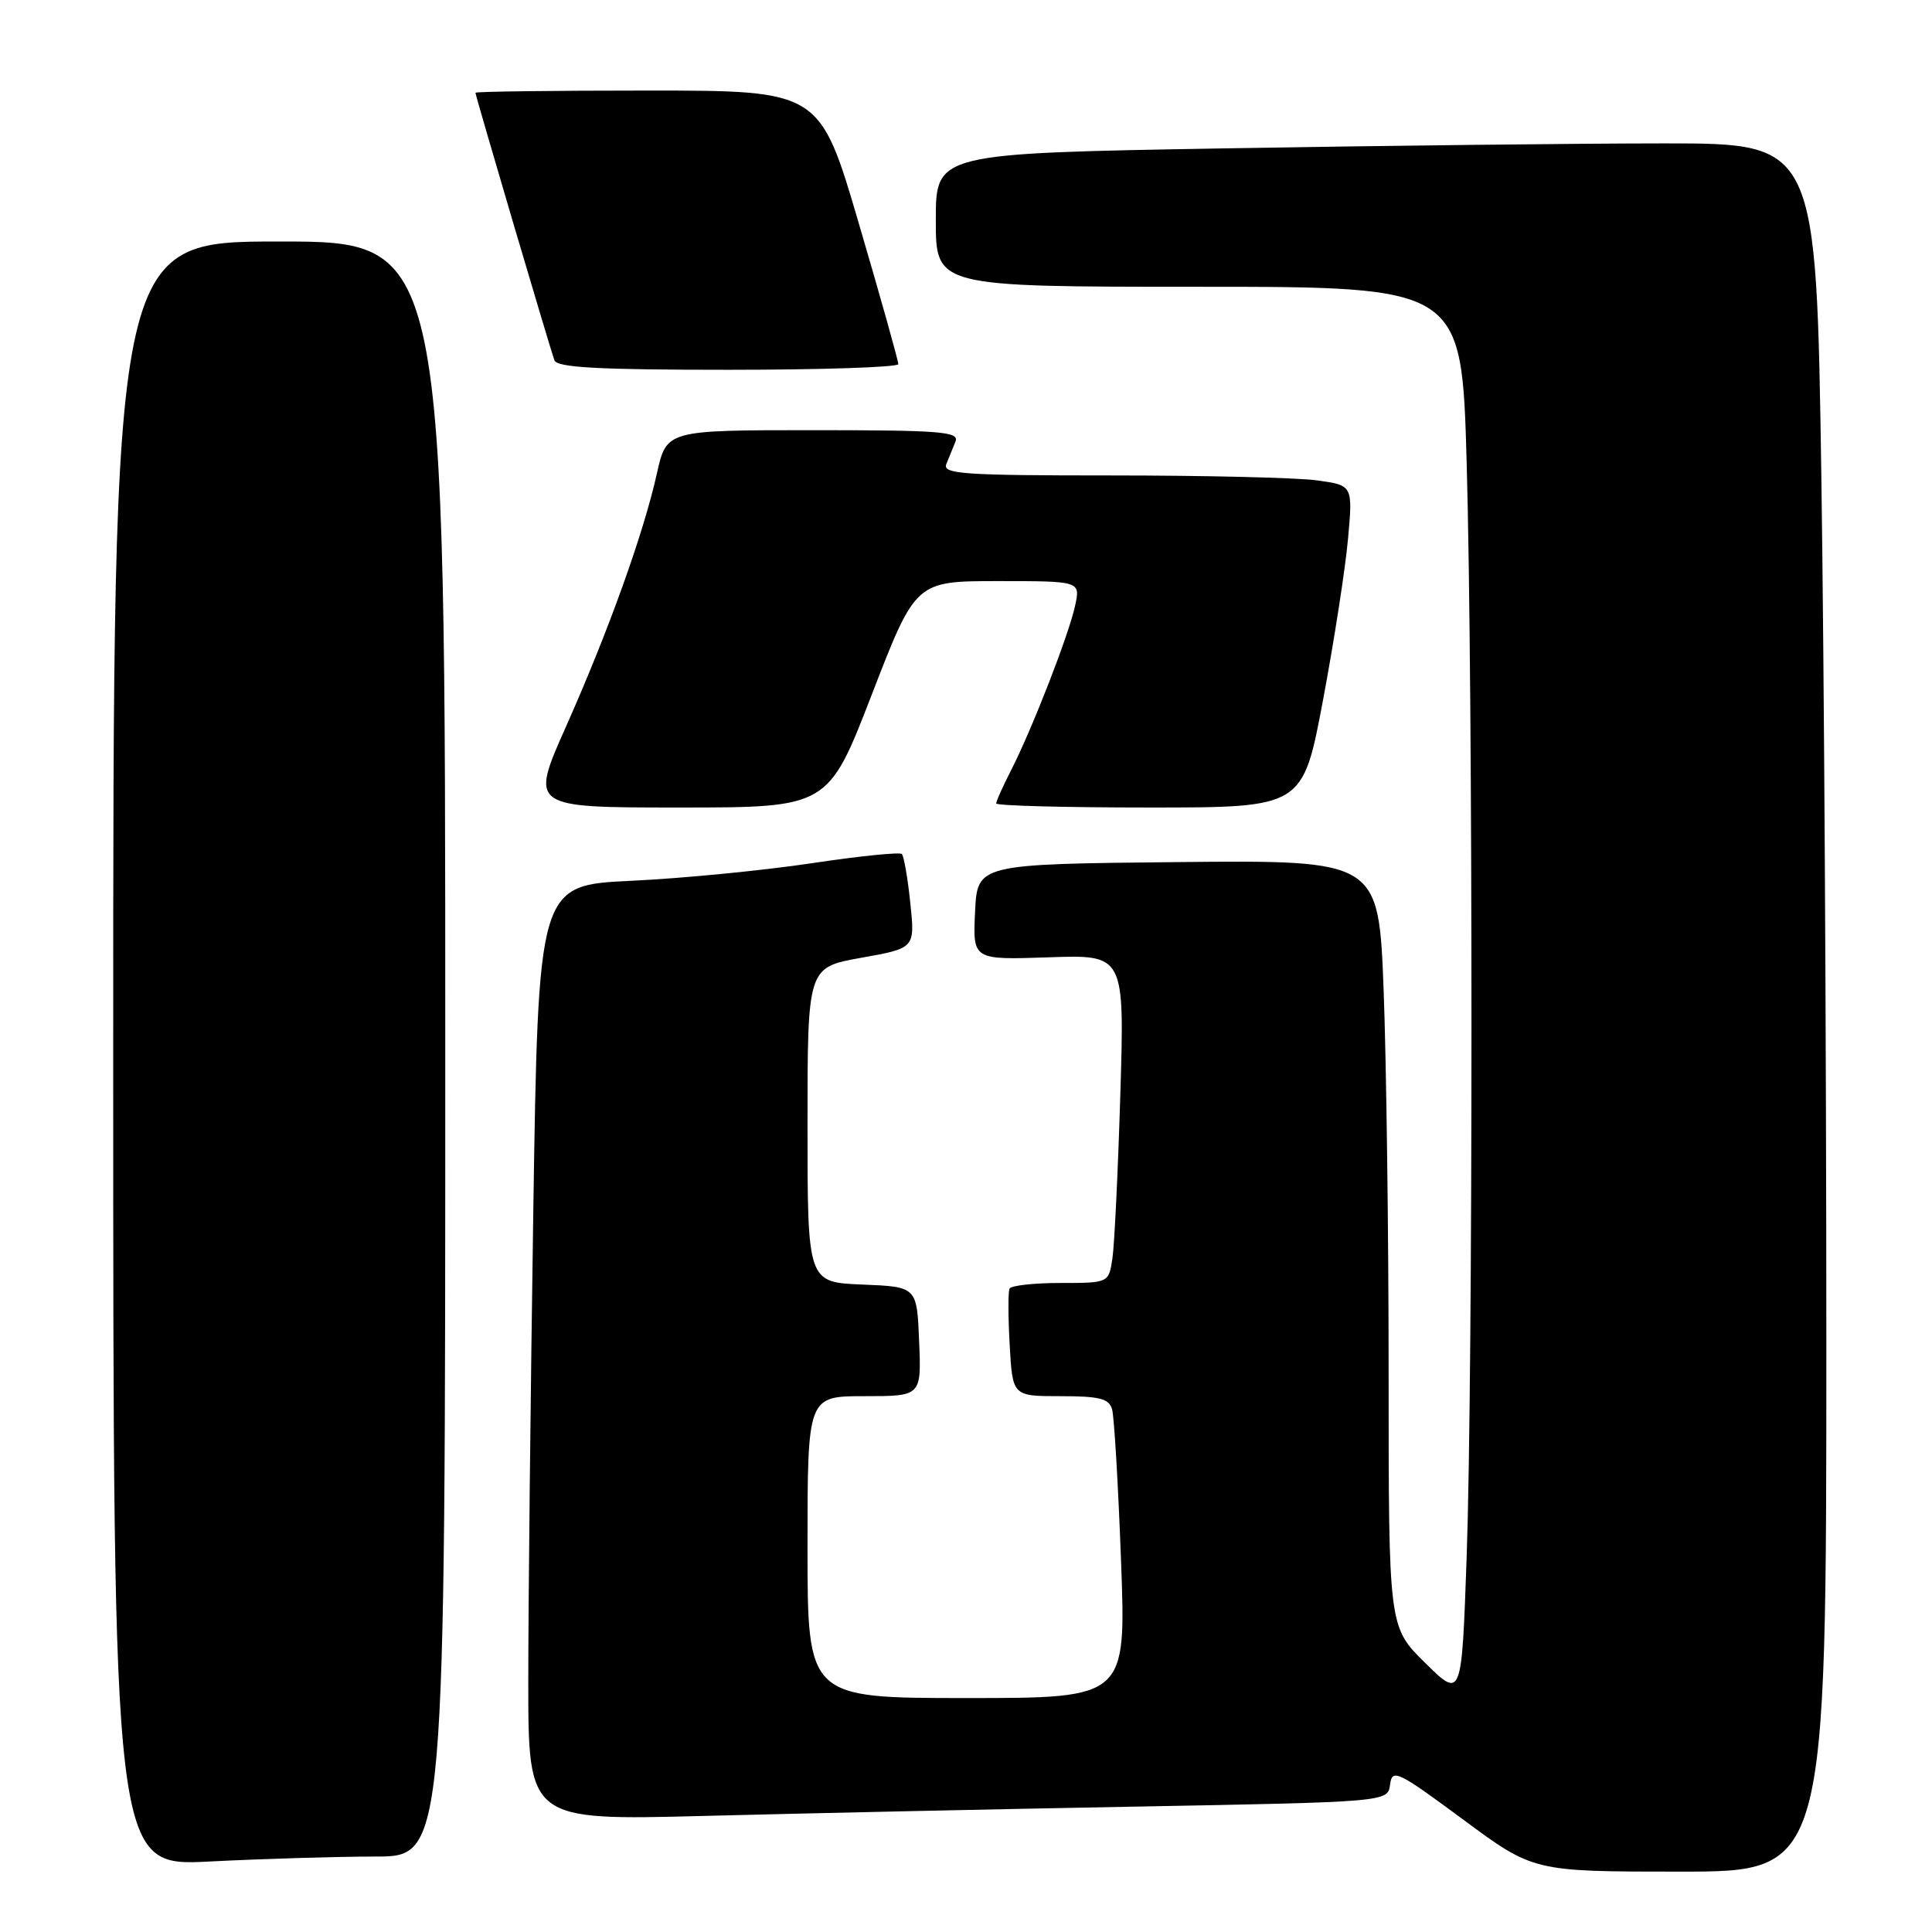 <?xml version="1.0" encoding="UTF-8" standalone="no"?>
<!DOCTYPE svg PUBLIC "-//W3C//DTD SVG 1.1//EN" "http://www.w3.org/Graphics/SVG/1.1/DTD/svg11.dtd" >
<svg xmlns="http://www.w3.org/2000/svg" xmlns:xlink="http://www.w3.org/1999/xlink" version="1.1" viewBox="0 0 256 256">
 <g >
 <path fill="currentColor"
d=" M 242.00 177.75 C 242.00 139.11 241.70 87.59 241.34 63.25 C 240.67 19.00 240.67 19.00 220.59 19.00 C 209.54 19.00 183.29 19.30 162.25 19.66 C 124.00 20.32 124.00 20.32 124.00 29.16 C 124.00 38.00 124.00 38.00 158.84 38.00 C 193.68 38.00 193.68 38.00 194.34 61.25 C 195.19 91.25 195.19 182.02 194.34 206.30 C 193.68 225.11 193.68 225.11 188.84 220.34 C 184.00 215.58 184.00 215.58 184.00 182.04 C 184.00 163.59 183.70 140.73 183.34 131.23 C 182.68 113.97 182.68 113.97 156.09 114.23 C 129.50 114.50 129.50 114.50 129.20 120.85 C 128.90 127.19 128.90 127.19 138.95 126.85 C 149.01 126.50 149.01 126.50 148.45 145.00 C 148.14 155.18 147.67 164.96 147.40 166.75 C 146.91 170.00 146.91 170.00 140.51 170.00 C 137.00 170.00 133.96 170.34 133.77 170.75 C 133.57 171.16 133.58 174.54 133.79 178.25 C 134.17 185.00 134.17 185.00 140.52 185.00 C 145.71 185.00 146.96 185.32 147.36 186.75 C 147.63 187.71 148.17 196.71 148.54 206.75 C 149.23 225.00 149.23 225.00 128.12 225.00 C 107.00 225.00 107.00 225.00 107.00 205.00 C 107.00 185.00 107.00 185.00 114.54 185.00 C 122.09 185.00 122.09 185.00 121.79 177.75 C 121.50 170.50 121.50 170.50 114.25 170.21 C 107.00 169.91 107.00 169.91 107.00 149.05 C 107.00 128.18 107.00 128.18 114.12 126.91 C 121.25 125.64 121.25 125.64 120.62 119.65 C 120.28 116.36 119.77 113.44 119.50 113.16 C 119.22 112.89 113.82 113.44 107.50 114.39 C 101.17 115.34 90.44 116.39 83.66 116.71 C 71.32 117.29 71.32 117.29 70.66 160.81 C 70.30 184.74 70.00 212.63 70.00 222.78 C 70.00 241.22 70.00 241.22 93.25 240.62 C 106.04 240.29 131.66 239.73 150.19 239.39 C 183.89 238.77 183.89 238.77 184.19 236.47 C 184.48 234.33 185.15 234.65 193.85 241.08 C 203.19 248.00 203.19 248.00 222.60 248.00 C 242.00 248.00 242.00 248.00 242.00 177.75 Z  M 49.75 246.00 C 59.00 246.00 59.00 246.00 59.00 139.00 C 59.00 32.00 59.00 32.00 37.00 32.00 C 15.00 32.00 15.00 32.00 15.00 139.65 C 15.00 247.31 15.00 247.31 27.75 246.66 C 34.76 246.30 44.66 246.01 49.75 246.00 Z  M 115.53 92.00 C 121.33 77.00 121.33 77.00 132.25 77.00 C 143.16 77.00 143.16 77.00 142.46 80.25 C 141.63 84.09 136.78 96.56 133.98 102.05 C 132.89 104.18 132.00 106.16 132.00 106.46 C 132.00 106.76 141.14 107.00 152.31 107.00 C 172.63 107.00 172.63 107.00 175.31 92.75 C 176.78 84.91 178.27 75.31 178.62 71.40 C 179.26 64.31 179.26 64.31 174.49 63.65 C 171.87 63.29 159.61 63.00 147.25 63.00 C 127.68 63.00 124.86 62.81 125.39 61.50 C 125.73 60.68 126.27 59.33 126.61 58.50 C 127.13 57.20 124.66 57.00 107.77 57.00 C 88.32 57.00 88.32 57.00 87.04 62.75 C 85.25 70.75 80.65 83.56 75.01 96.25 C 70.22 107.00 70.22 107.00 89.98 107.00 C 109.73 107.00 109.73 107.00 115.53 92.00 Z  M 119.03 48.25 C 119.04 47.84 116.71 39.51 113.84 29.75 C 108.64 12.00 108.64 12.00 85.82 12.00 C 73.27 12.00 63.00 12.13 63.00 12.29 C 63.00 12.69 72.90 46.24 73.47 47.75 C 73.82 48.70 79.36 49.00 96.47 49.00 C 108.86 49.00 119.01 48.66 119.03 48.25 Z "/>
</g>
</svg>